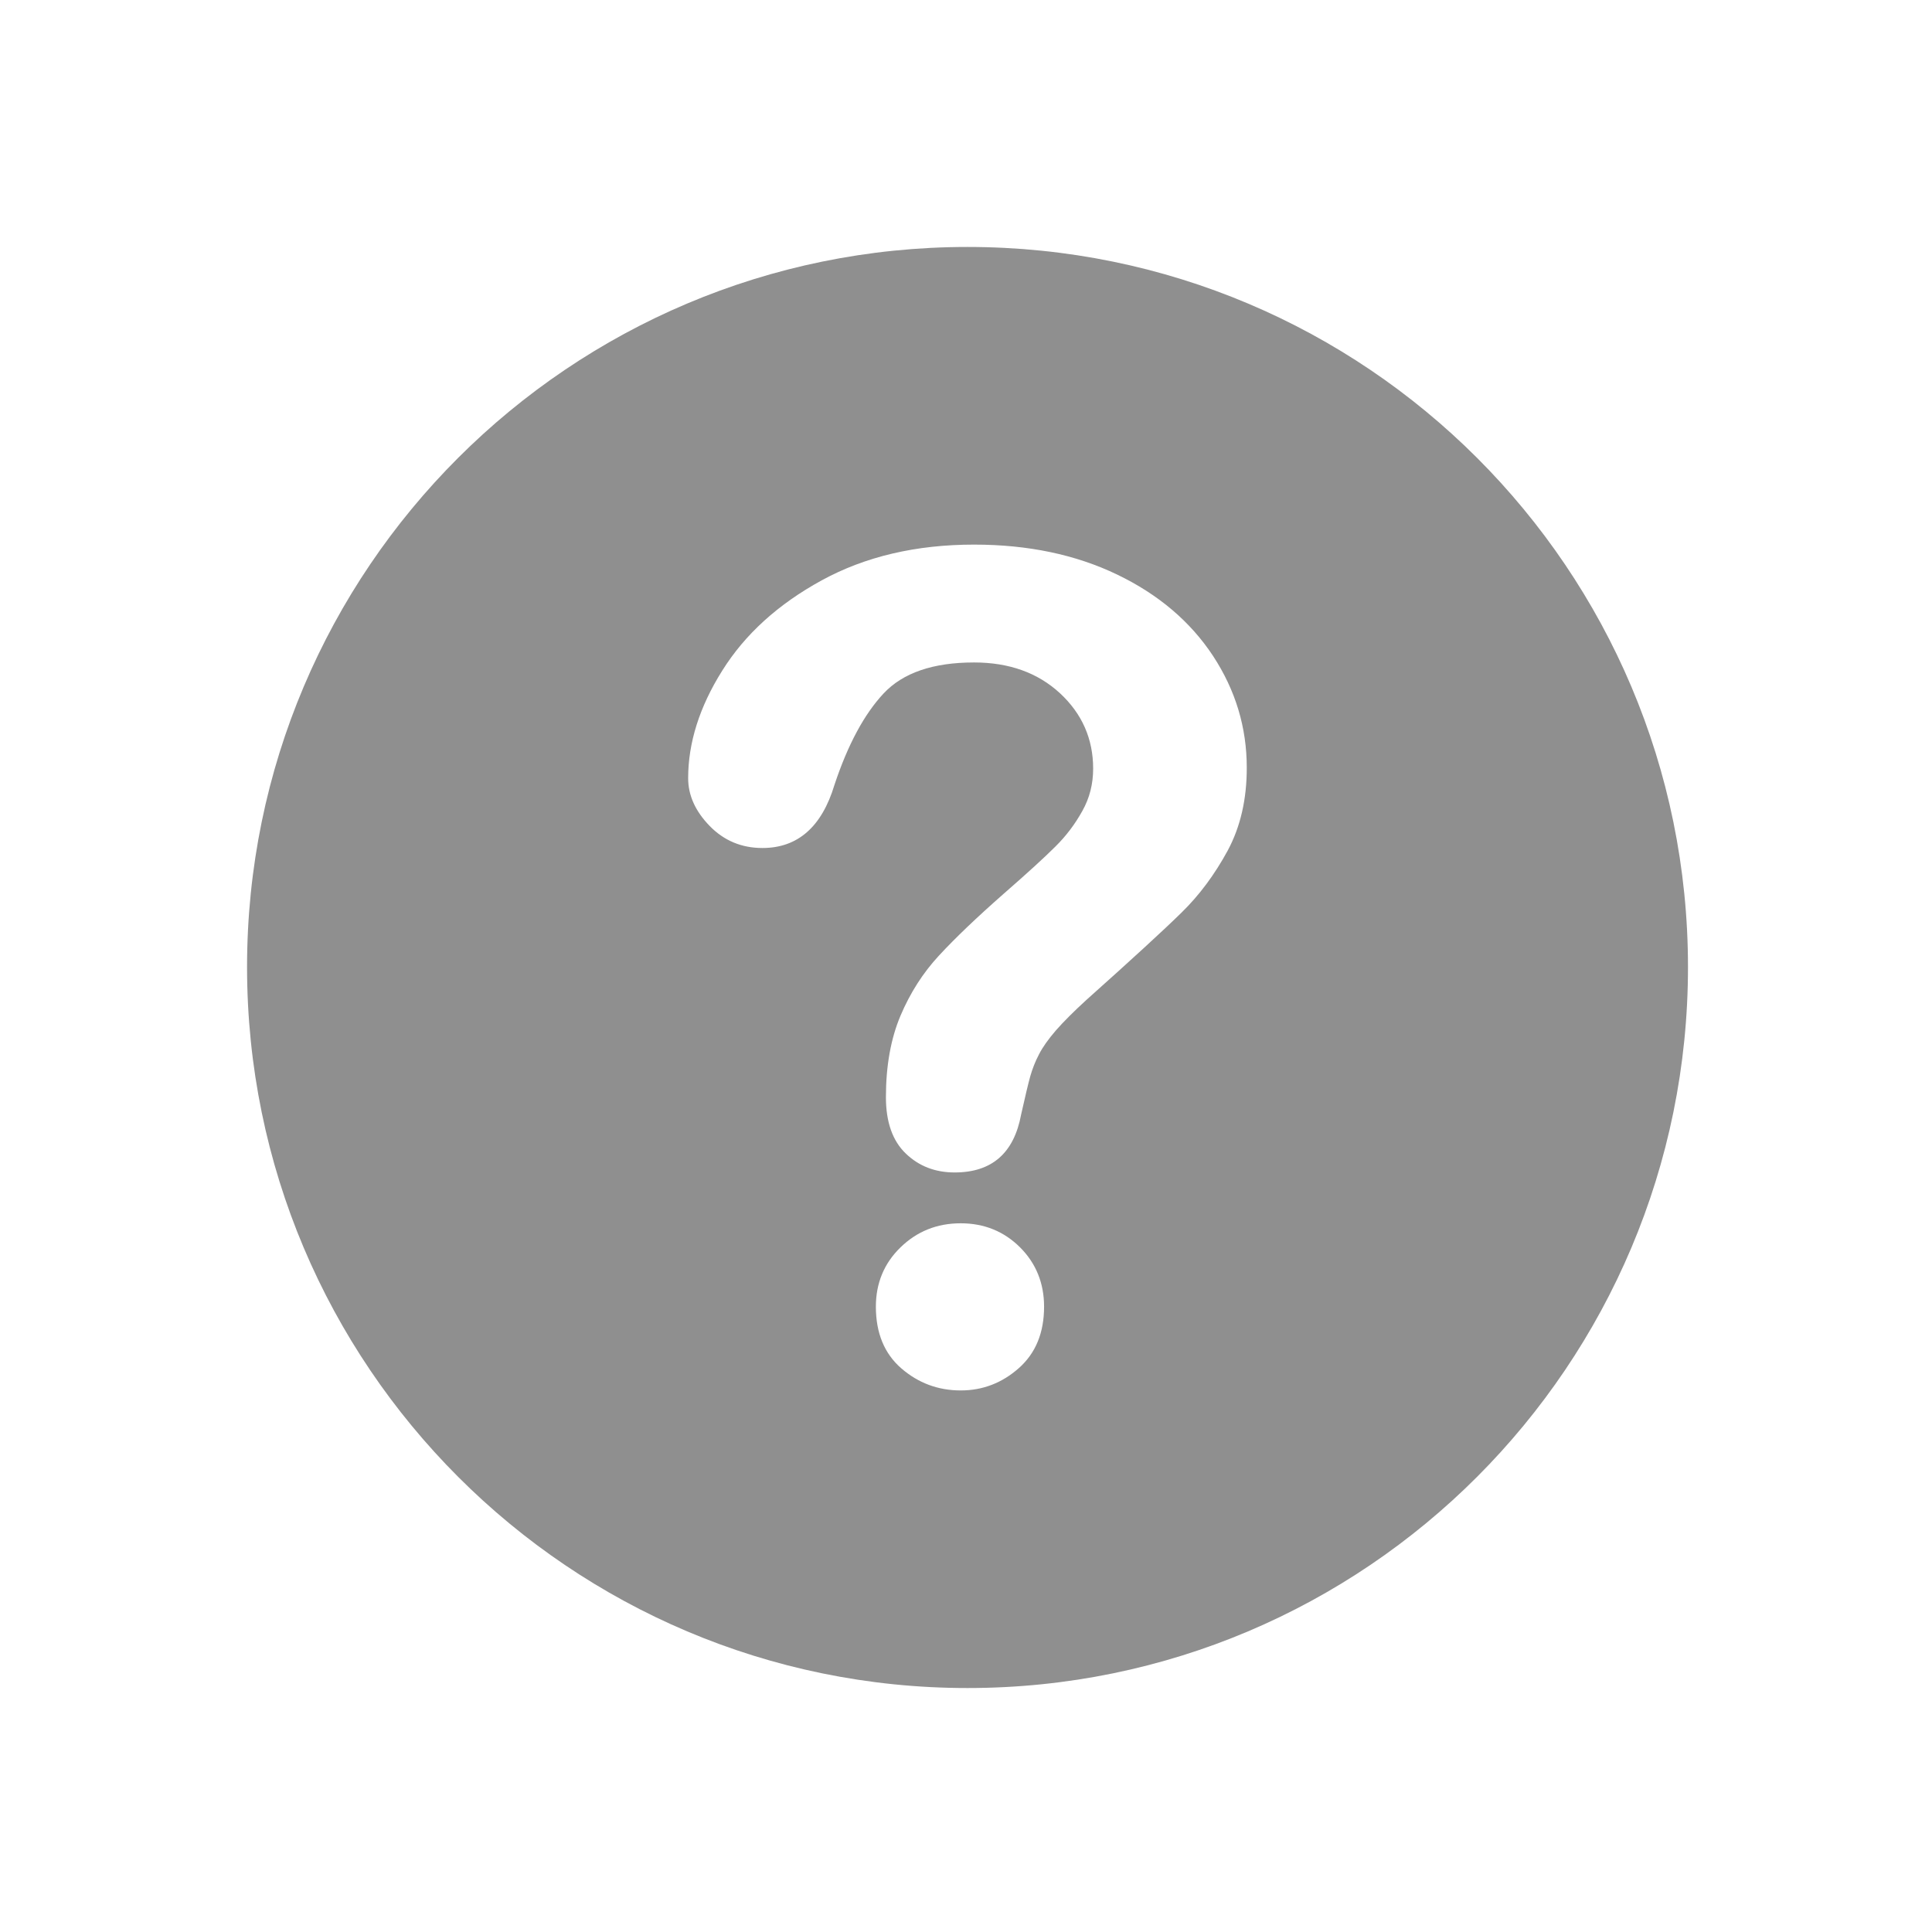 <?xml version="1.0" encoding="utf-8"?>
<!-- Generator: Adobe Illustrator 17.0.0, SVG Export Plug-In . SVG Version: 6.00 Build 0)  -->
<!DOCTYPE svg PUBLIC "-//W3C//DTD SVG 1.1//EN" "http://www.w3.org/Graphics/SVG/1.1/DTD/svg11.dtd">
<svg version="1.1" id="Layer_1" xmlns="http://www.w3.org/2000/svg" xmlns:xlink="http://www.w3.org/1999/xlink" x="0px" y="0px"
	 width="80px" height="80px" viewBox="0 0 80 80" enable-background="new 0 0 80 80" xml:space="preserve">
<g>
	<path fill="#8F8F8F" d="M40.063,10.226c-16.468,0-29.833,13.347-29.833,29.816c0,16.49,13.365,29.856,29.833,29.856
		c16.485,0,29.833-13.365,29.833-29.856C69.896,23.574,56.547,10.226,40.063,10.226L40.063,10.226z M42.191,56.648
		c-0.692,0.615-1.498,0.927-2.408,0.927c-0.938,0-1.761-0.307-2.462-0.915c-0.702-0.609-1.053-1.464-1.053-2.555
		c0-0.971,0.34-1.794,1.019-2.453c0.681-0.663,1.509-0.998,2.496-0.998c0.97,0,1.793,0.335,2.457,0.998
		c0.658,0.658,0.993,1.481,0.993,2.453C43.233,55.184,42.887,56.029,42.191,56.648L42.191,56.648z M50.833,35.227
		c-0.538,0.987-1.168,1.838-1.904,2.557c-0.729,0.717-2.046,1.925-3.942,3.619c-0.521,0.476-0.943,0.898-1.262,1.261
		c-0.312,0.362-0.548,0.691-0.702,0.993c-0.159,0.302-0.274,0.604-0.361,0.906c-0.083,0.296-0.209,0.827-0.379,1.585
		c-0.296,1.6-1.212,2.401-2.753,2.401c-0.8,0-1.476-0.257-2.023-0.783c-0.549-0.526-0.823-1.306-0.823-2.336
		c0-1.294,0.202-2.419,0.602-3.368c0.401-0.948,0.934-1.782,1.596-2.495c0.664-0.719,1.558-1.574,2.681-2.561
		c0.987-0.861,1.7-1.513,2.14-1.953c0.444-0.438,0.811-0.927,1.113-1.47c0.302-0.536,0.449-1.123,0.449-1.755
		c0-1.234-0.46-2.276-1.376-3.125c-0.917-0.845-2.102-1.272-3.555-1.272c-1.695,0-2.944,0.427-3.746,1.283
		c-0.8,0.855-1.48,2.116-2.034,3.784c-0.526,1.744-1.525,2.616-2.983,2.616c-0.866,0-1.596-0.307-2.187-0.915
		c-0.592-0.609-0.889-1.268-0.889-1.974c0-1.464,0.466-2.951,1.41-4.453c0.943-1.509,2.314-2.753,4.118-3.74
		c1.804-0.987,3.91-1.481,6.312-1.481c2.238,0,4.212,0.417,5.923,1.24c1.711,0.823,3.032,1.946,3.97,3.367
		c0.932,1.421,1.398,2.962,1.398,4.629C51.628,33.089,51.365,34.24,50.833,35.227L50.833,35.227z M50.833,35.227"/>
</g>
</svg>
